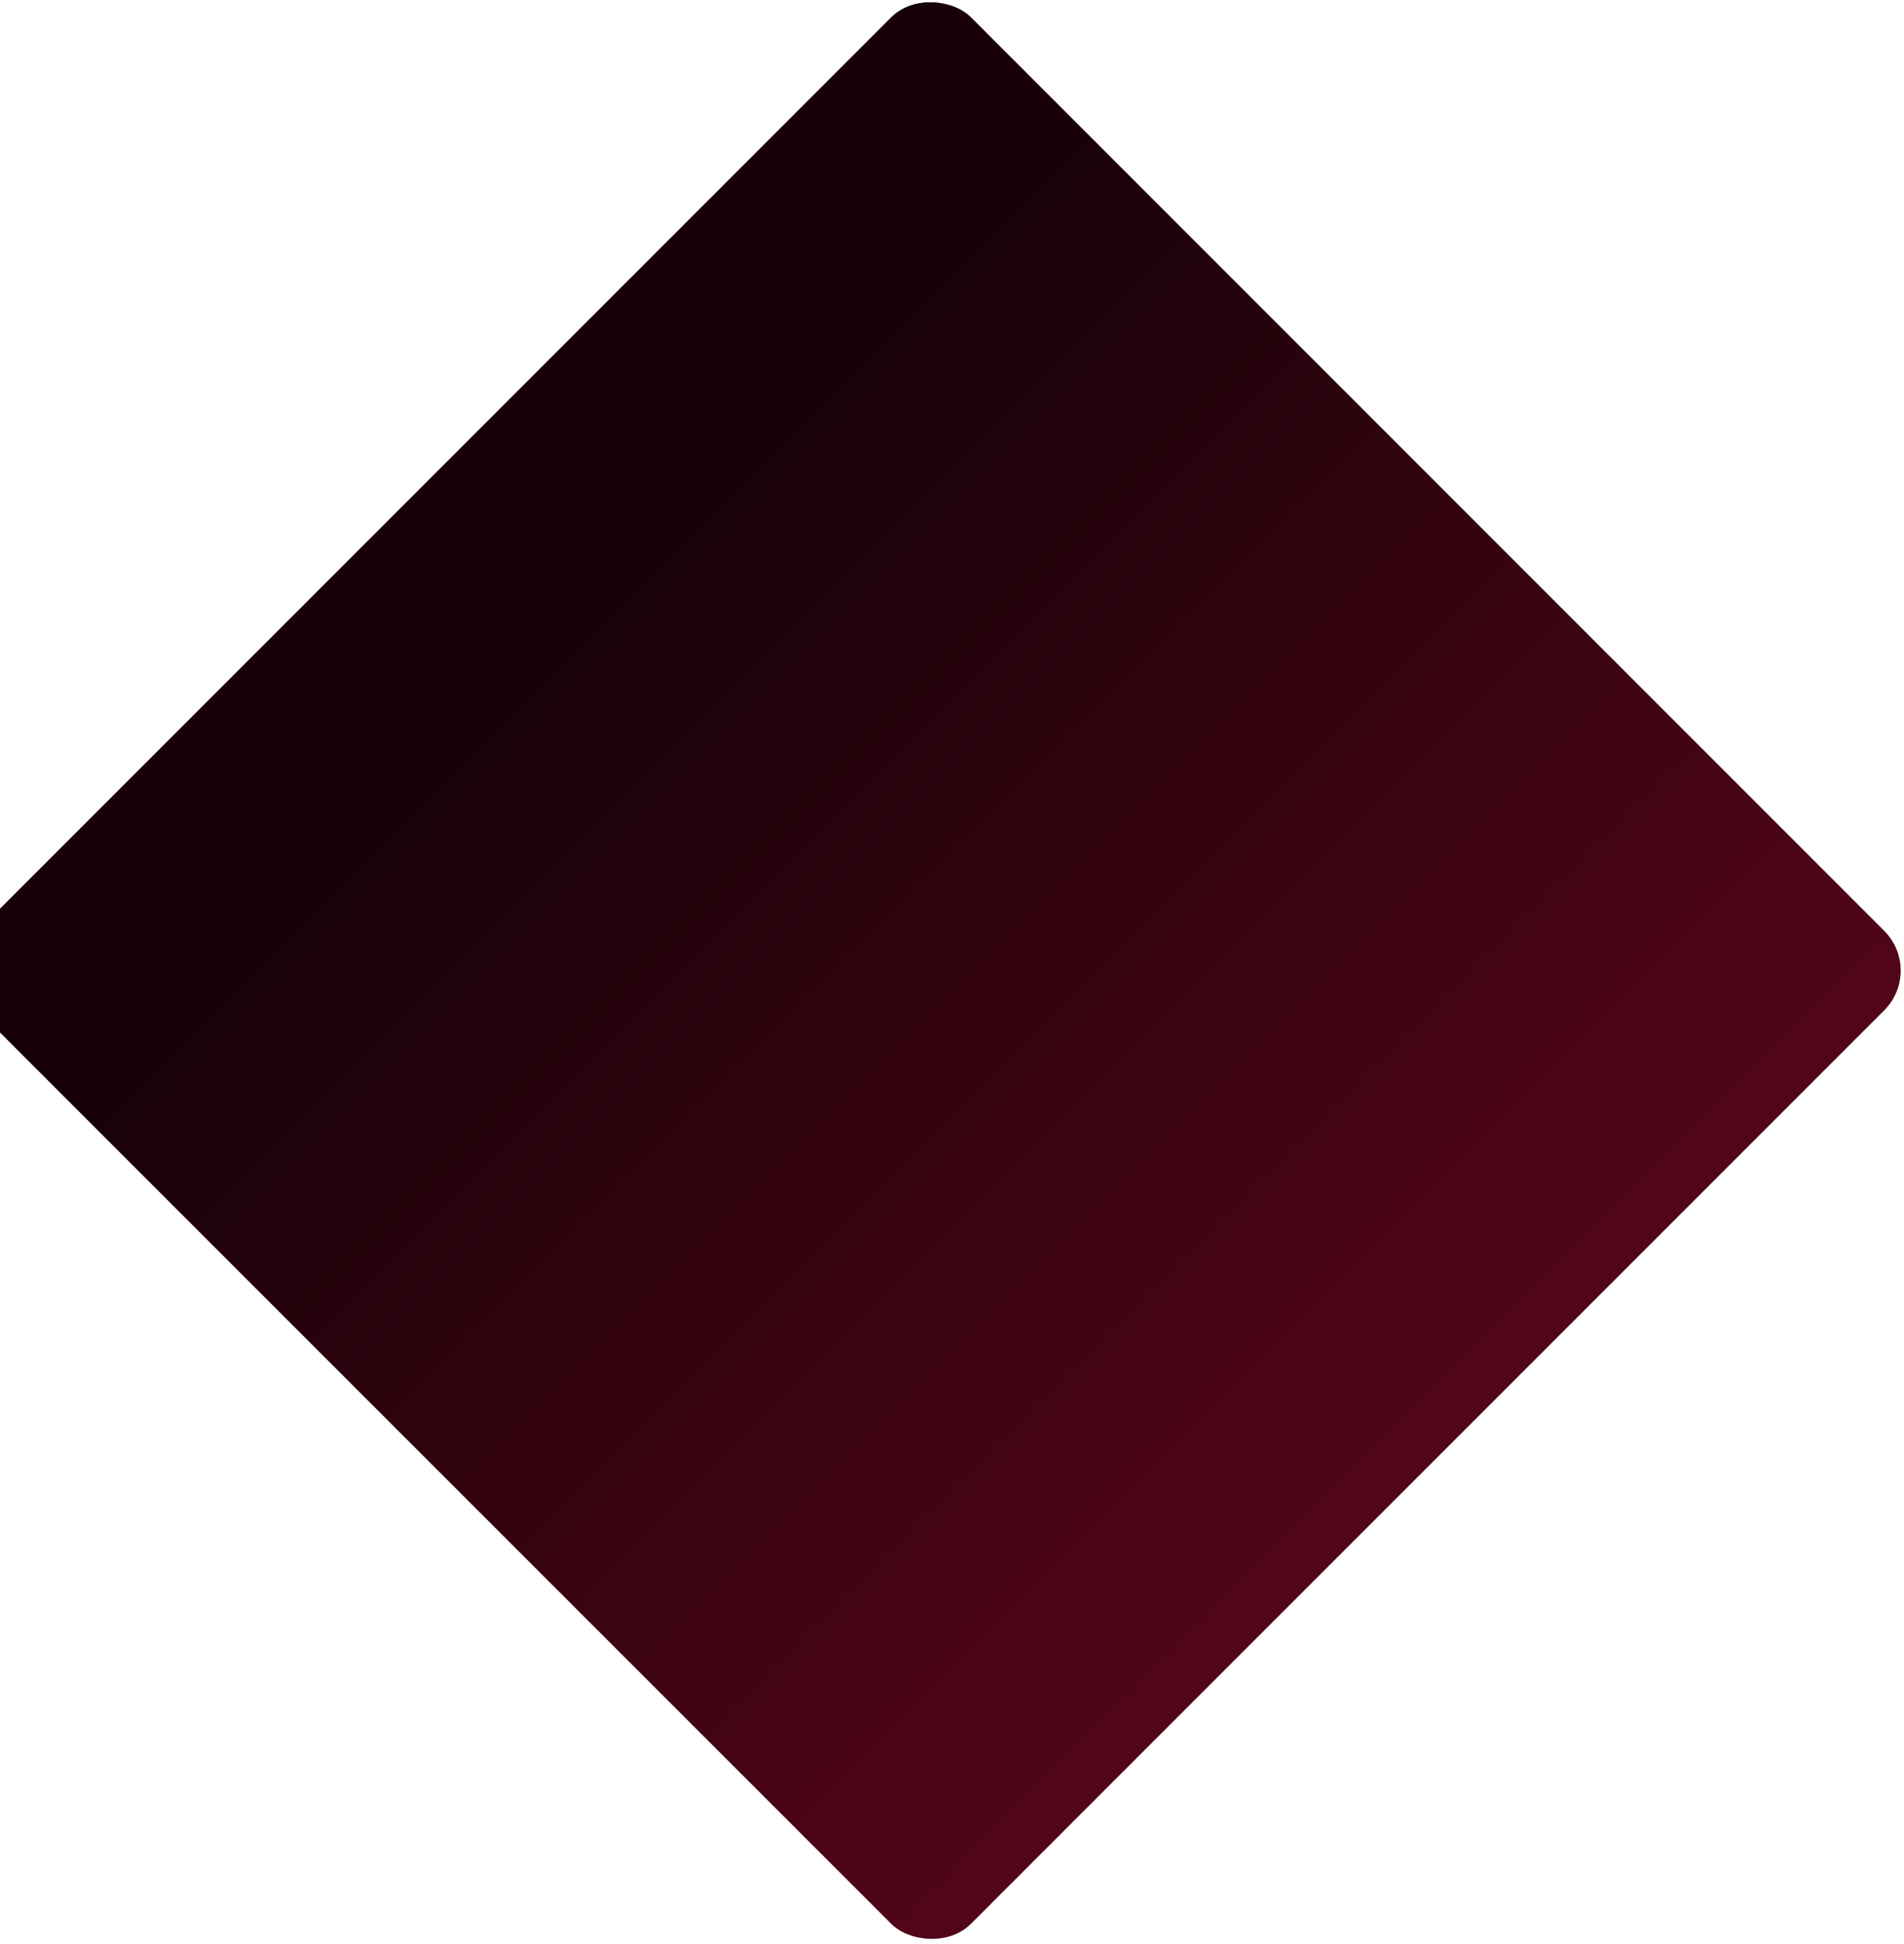 <svg width="339" height="346" viewBox="0 0 339 346" fill="none" xmlns="http://www.w3.org/2000/svg">
<rect x="-11" y="172.777" width="250" height="250" rx="10" transform="rotate(-45 -11 172.777)" fill="#520519"/>
<rect x="-11" y="172.777" width="250" height="250" rx="10" transform="rotate(-45 -11 172.777)" fill="url(#paint0_linear_12_310)" fill-opacity="0.7"/>
<defs>
<linearGradient id="paint0_linear_12_310" x1="114" y1="172.777" x2="114" y2="422.777" gradientUnits="userSpaceOnUse">
<stop offset="0.16"/>
<stop offset="1" stop-opacity="0"/>
</linearGradient>
</defs>
</svg>
